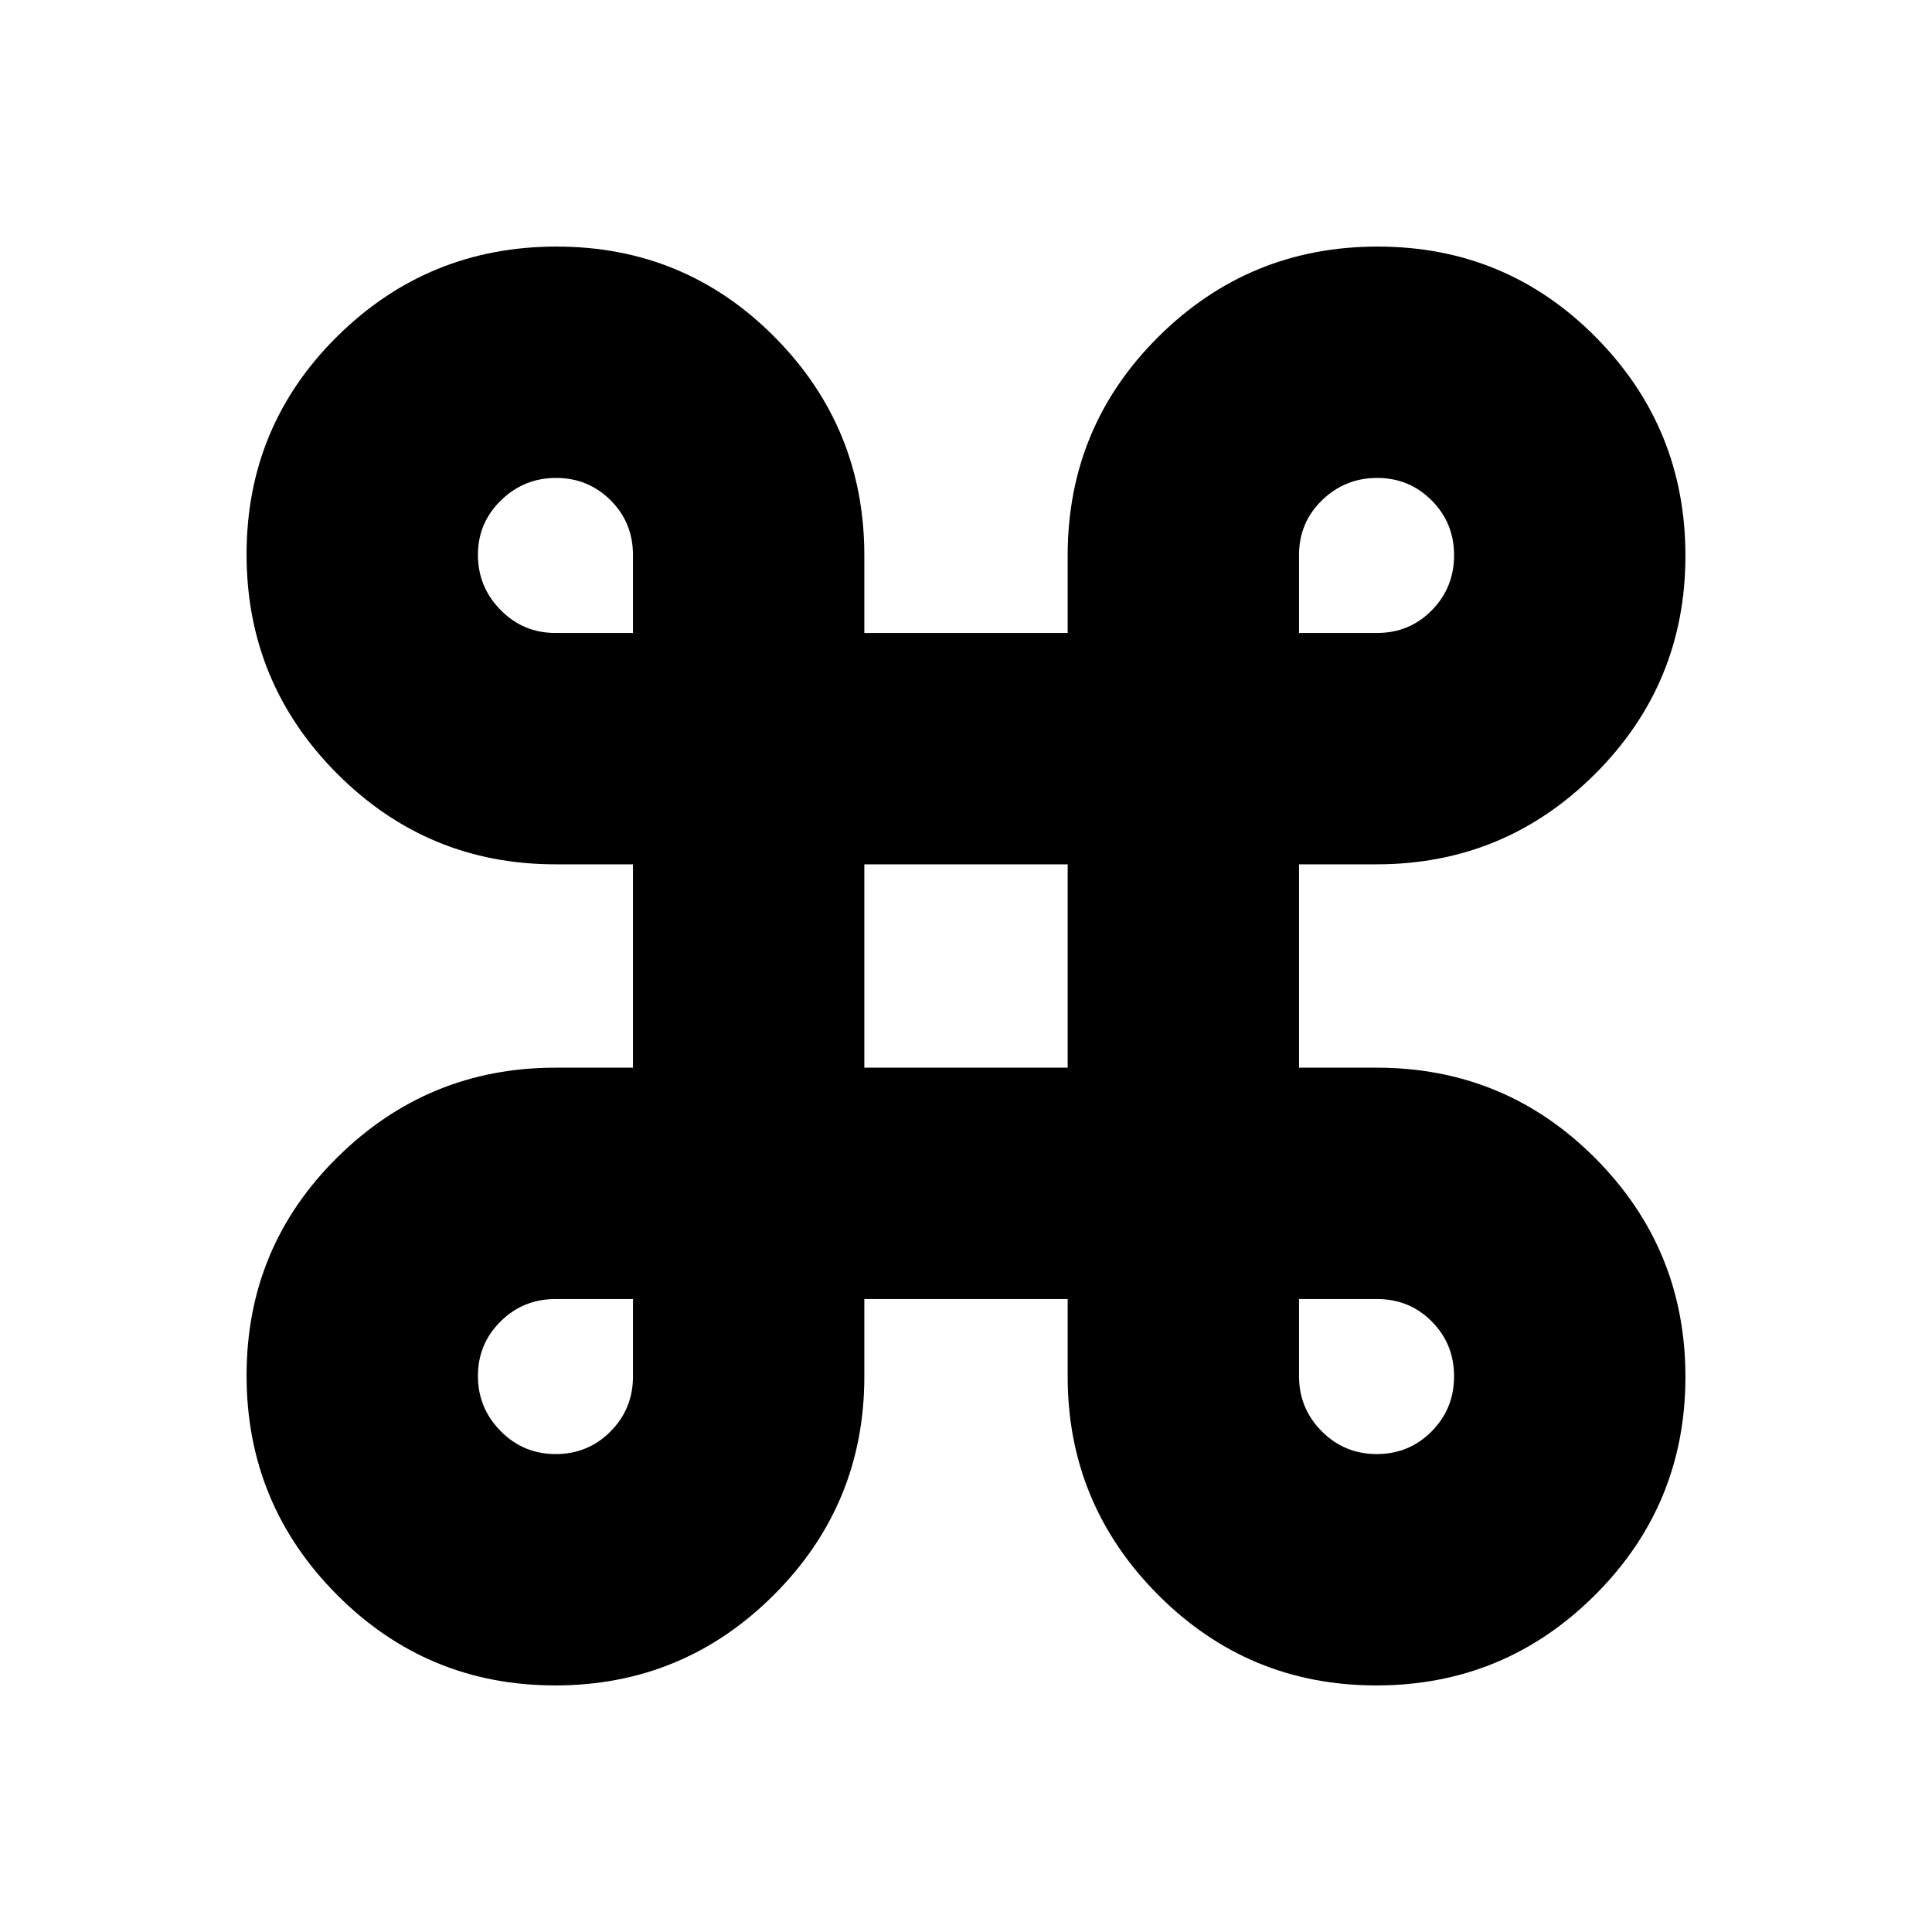 <svg xmlns="http://www.w3.org/2000/svg" height="20" viewBox="0 -960 960 960" width="20"><path d="M275.86-122.52q-63.64 0-108.49-45.11-44.85-45.1-44.85-108.91 0-63.8 45.1-108.37 45.09-44.57 108.38-44.57h38.52v-101.04H276q-63.6 0-108.54-45.11-44.94-45.1-44.94-108.91 0-63.8 45.11-108.37 45.1-44.57 108.91-44.57 63.8 0 108.37 44.95 44.57 44.95 44.57 108.53v38.52h101.04V-684q0-63.9 45.11-108.69 45.1-44.79 108.91-44.79 63.8 0 108.37 44.99 44.57 44.99 44.57 108.63 0 63.64-44.95 108.49-44.95 44.85-108.53 44.85h-38.52v101.04H684q63.9 0 108.69 44.99t44.79 108.63q0 63.64-44.99 108.49-44.99 44.85-108.63 44.85-63.64 0-108.49-45.1-44.85-45.09-44.85-108.38v-38.52H429.48V-276q0 63.6-44.99 108.54-44.99 44.94-108.63 44.94Zm.24-114.96q16.09 0 27.26-11.23 11.16-11.24 11.16-27.29v-38.52H276q-16.05 0-27.29 11.15-11.23 11.14-11.23 27.07t11.26 27.37q11.27 11.45 27.36 11.45Zm408 0q16.09 0 27.26-11.26 11.16-11.27 11.16-27.36t-11.07-27.26q-11.07-11.16-27.22-11.16h-38.75v38.35q0 15.99 11.26 27.34 11.27 11.35 27.36 11.35Zm-254.62-192h101.04v-101.04H429.48v101.04ZM276-645.48h38.52v-38.75q0-16.15-11.15-27.22-11.14-11.07-27.07-11.07t-27.37 11.15q-11.45 11.14-11.45 27.07t11.23 27.37q11.24 11.45 27.29 11.45Zm369.48 0h38.75q16.15 0 27.22-11.26 11.07-11.27 11.07-27.36t-11.15-27.26q-11.14-11.16-27.07-11.16t-27.37 11.07q-11.45 11.07-11.45 27.22v38.75Z"/></svg>